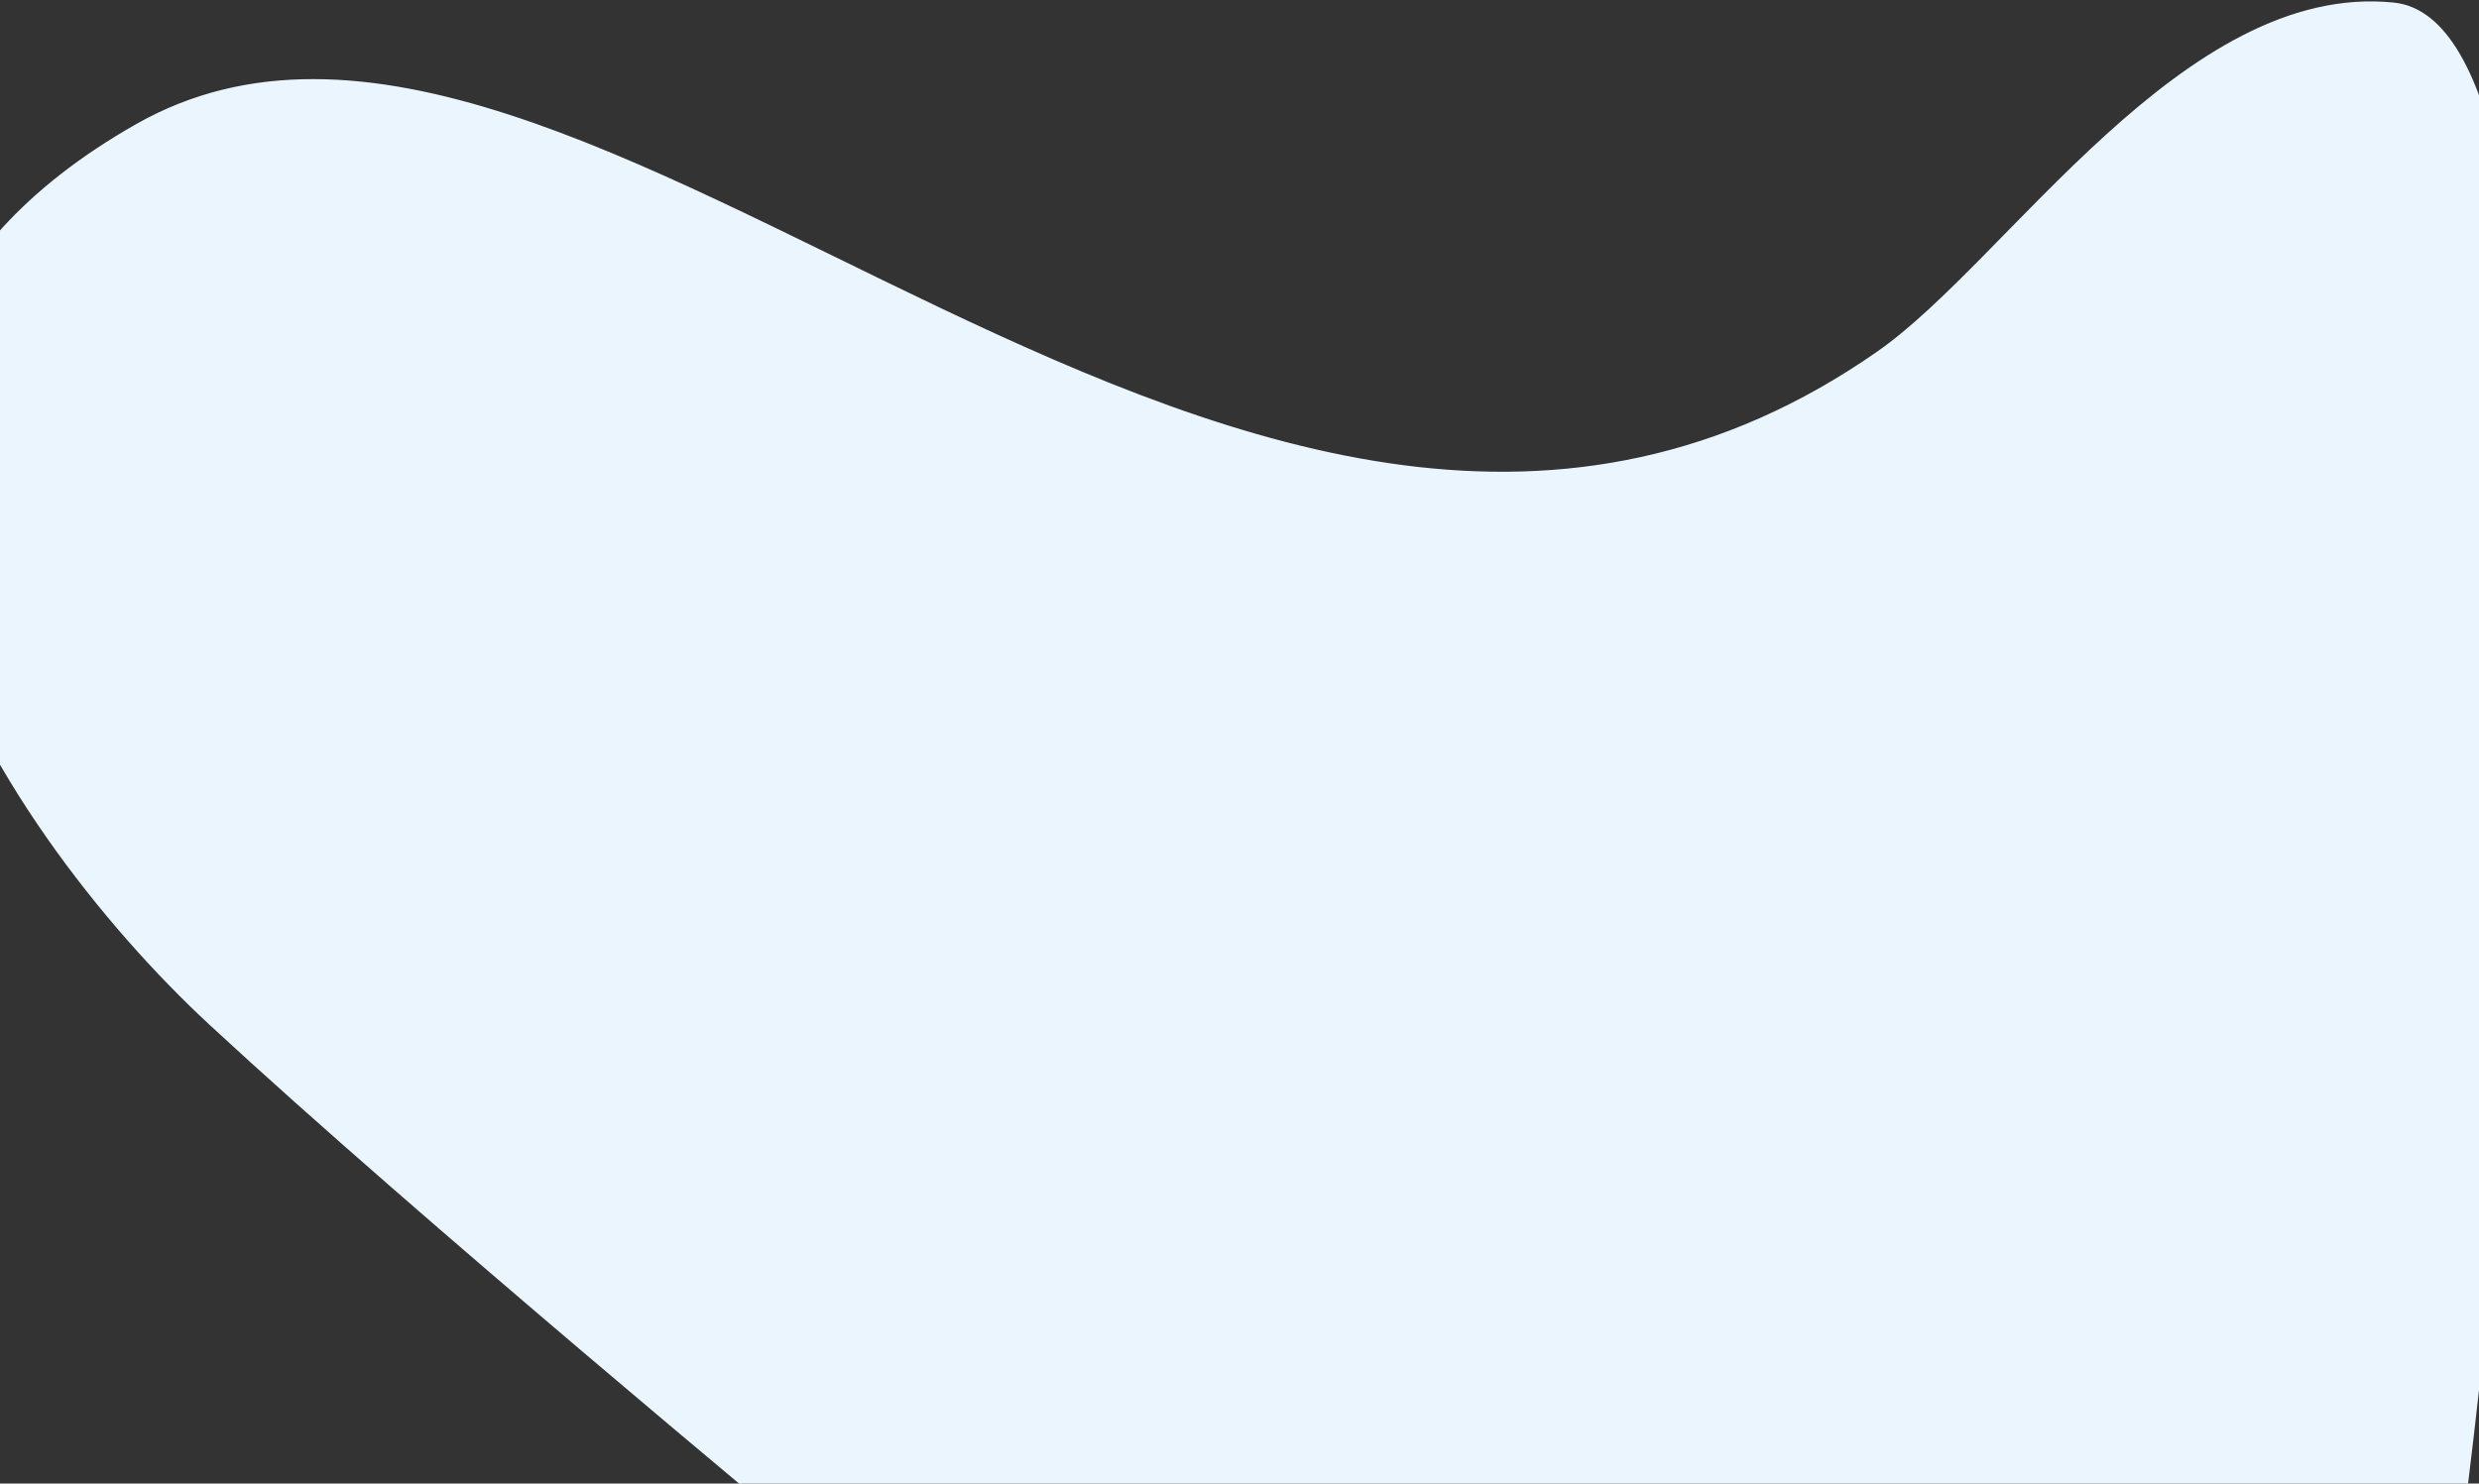 <svg width="1440" height="862" viewBox="0 0 1440 862" fill="none" xmlns="http://www.w3.org/2000/svg">
<rect x="0" y="0" width="1440" height="862" fill="#333333" stroke="none"/>
<path d="M121.951 594.987C243.951 707.987 465.451 891.487 465.451 891.487H1429.45C1467.12 600.154 1512.05 14.387 1390.45 1.987C1268.85 -10.413 1166.78 151.546 1091 204.5C726.056 459.531 338.251 -74.313 79.451 72.487C-179.349 219.287 -0.049 481.987 121.951 594.987Z" fill="#EBF5FE" stroke="#EBF5FE"/>
</svg>

